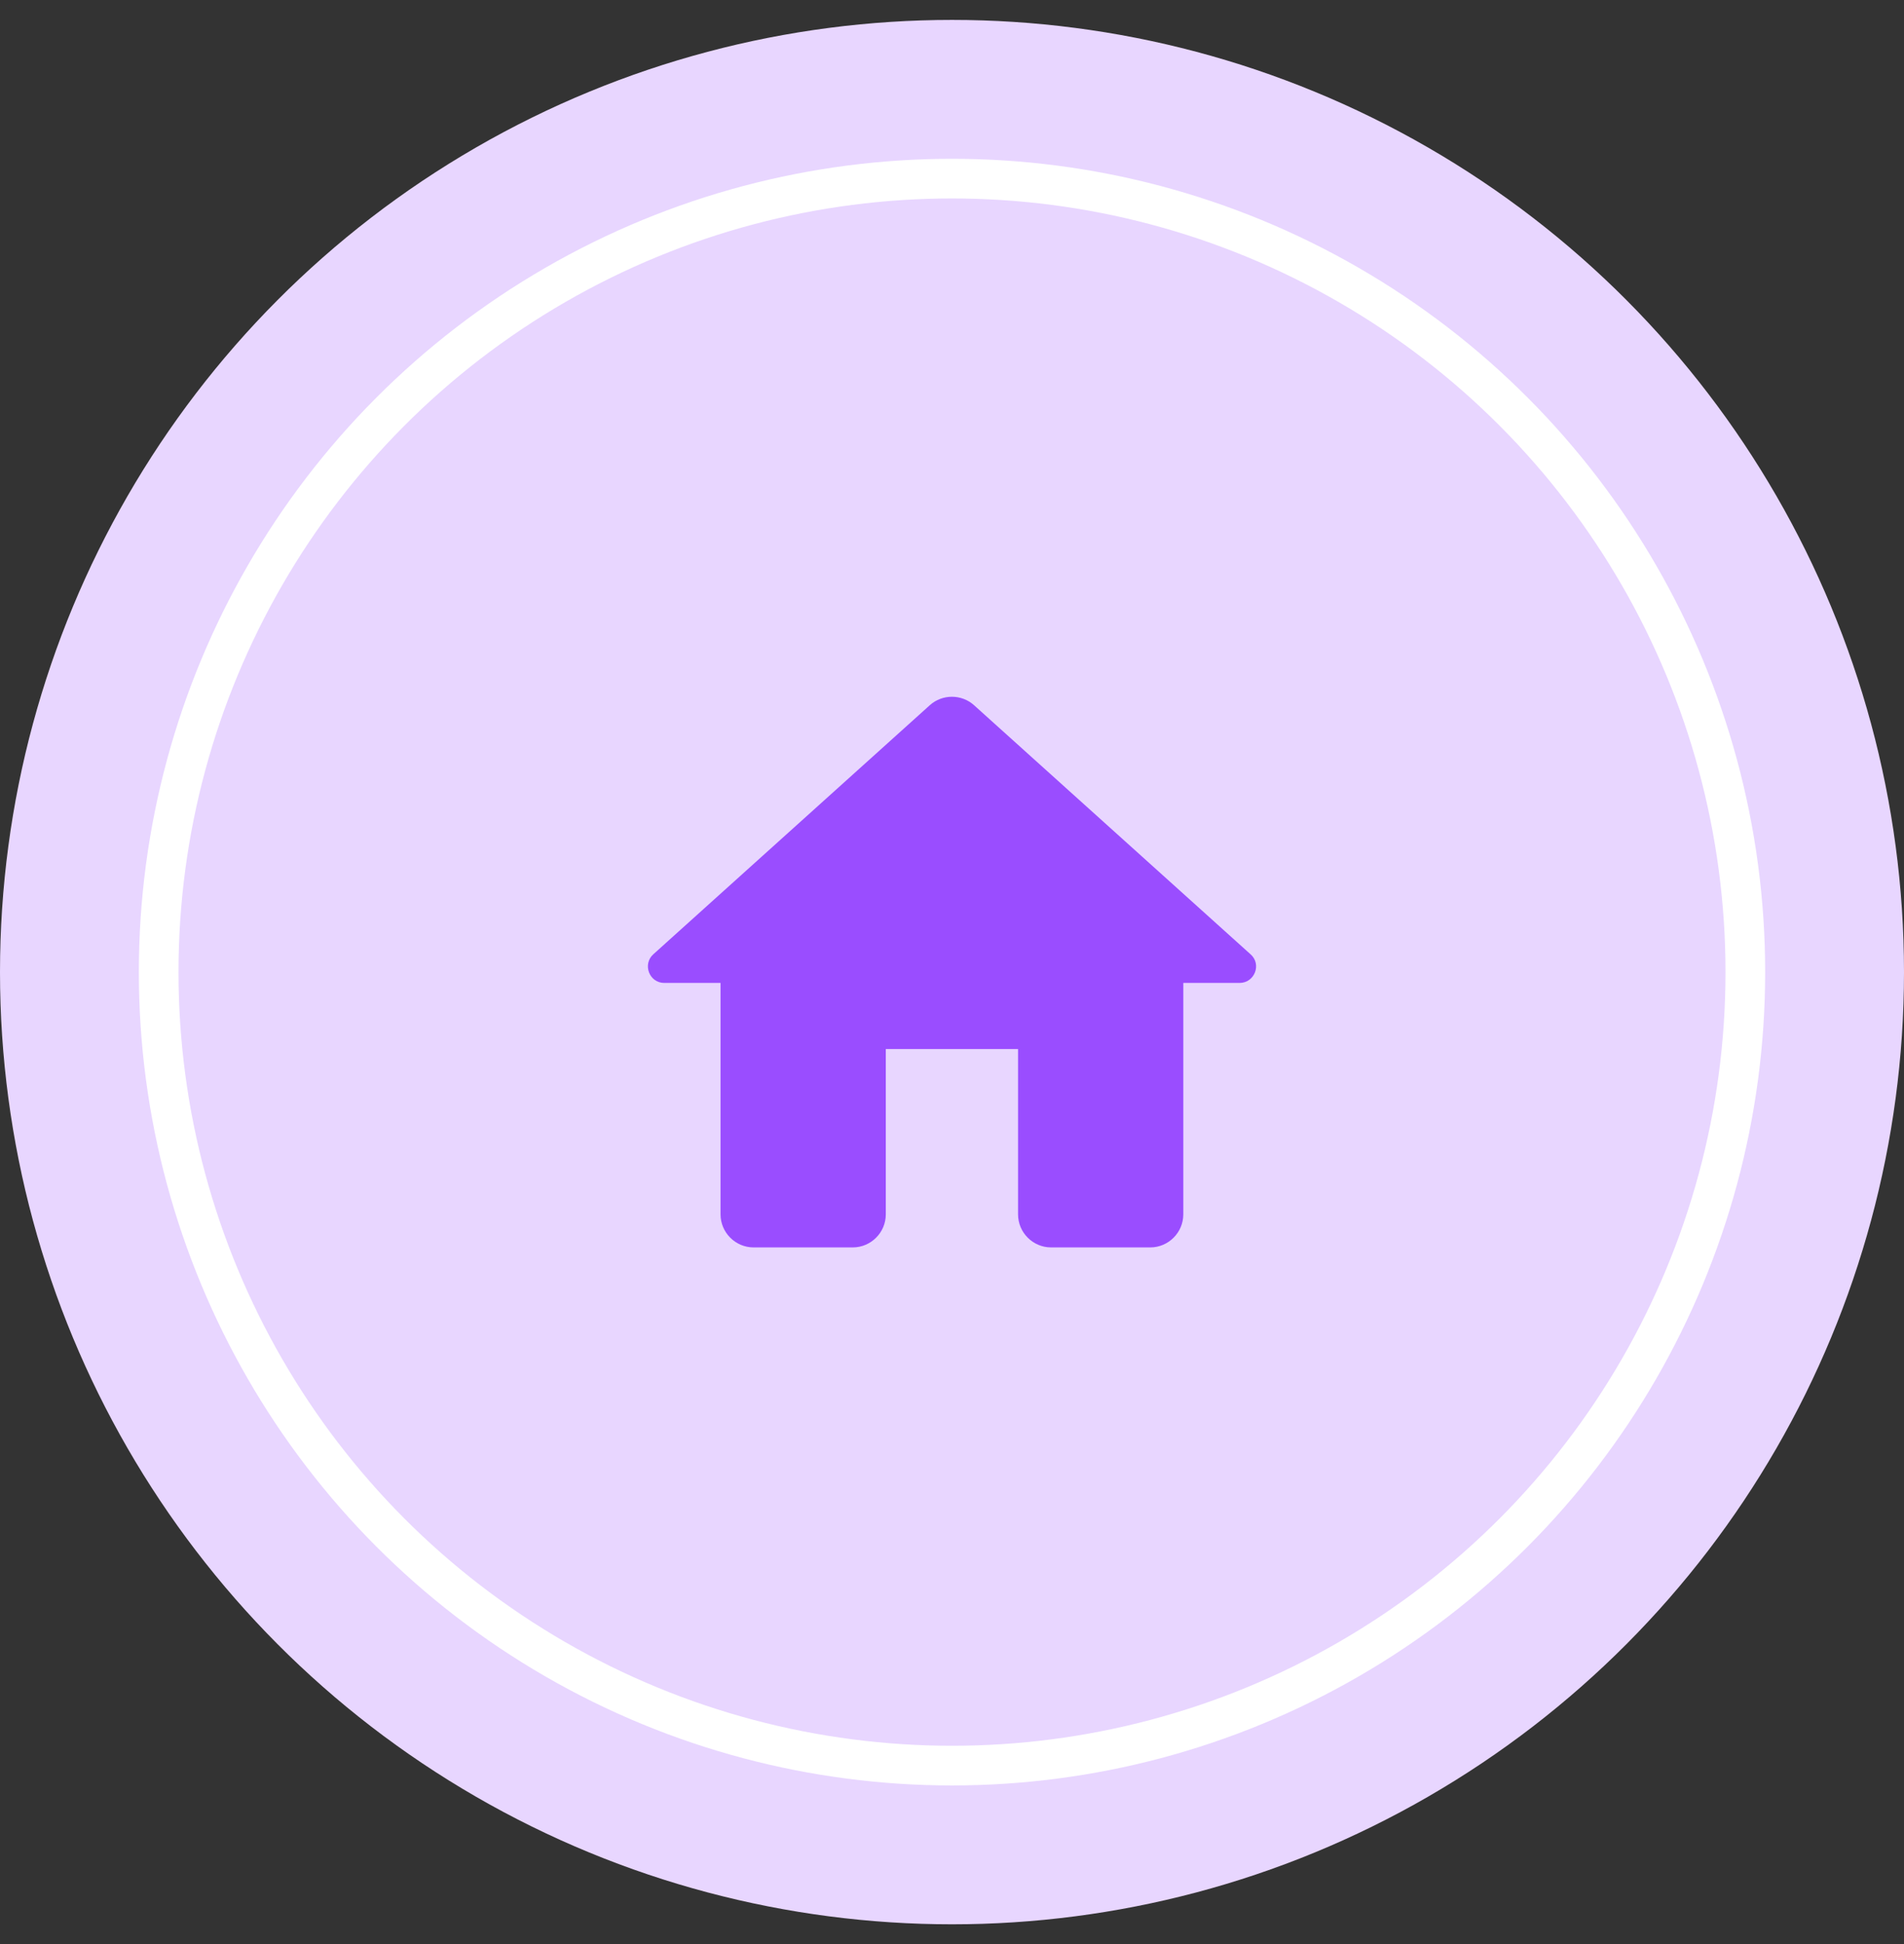 <svg width="48" height="49" viewBox="0 0 48 49" fill="none" xmlns="http://www.w3.org/2000/svg">
    <rect x="0" y="0" width="48" height="49" fill="#333333" stroke="none"/>
    <circle cx="24" cy="24.502" r="24" fill="#E8D6FF" />
    <circle cx="24" cy="24.502" r="20" stroke="white" />
    <path
        d="M22.331 30.608V26.441H25.665V30.608C25.665 31.066 26.04 31.441 26.498 31.441H28.998C29.456 31.441 29.831 31.066 29.831 30.608V24.775H31.248C31.631 24.775 31.815 24.3 31.523 24.05L24.556 17.775C24.24 17.491 23.756 17.491 23.44 17.775L16.473 24.05C16.19 24.3 16.365 24.775 16.748 24.775H18.165V30.608C18.165 31.066 18.54 31.441 18.998 31.441H21.498C21.956 31.441 22.331 31.066 22.331 30.608Z"
        fill="#9A4DFF" />
</svg>